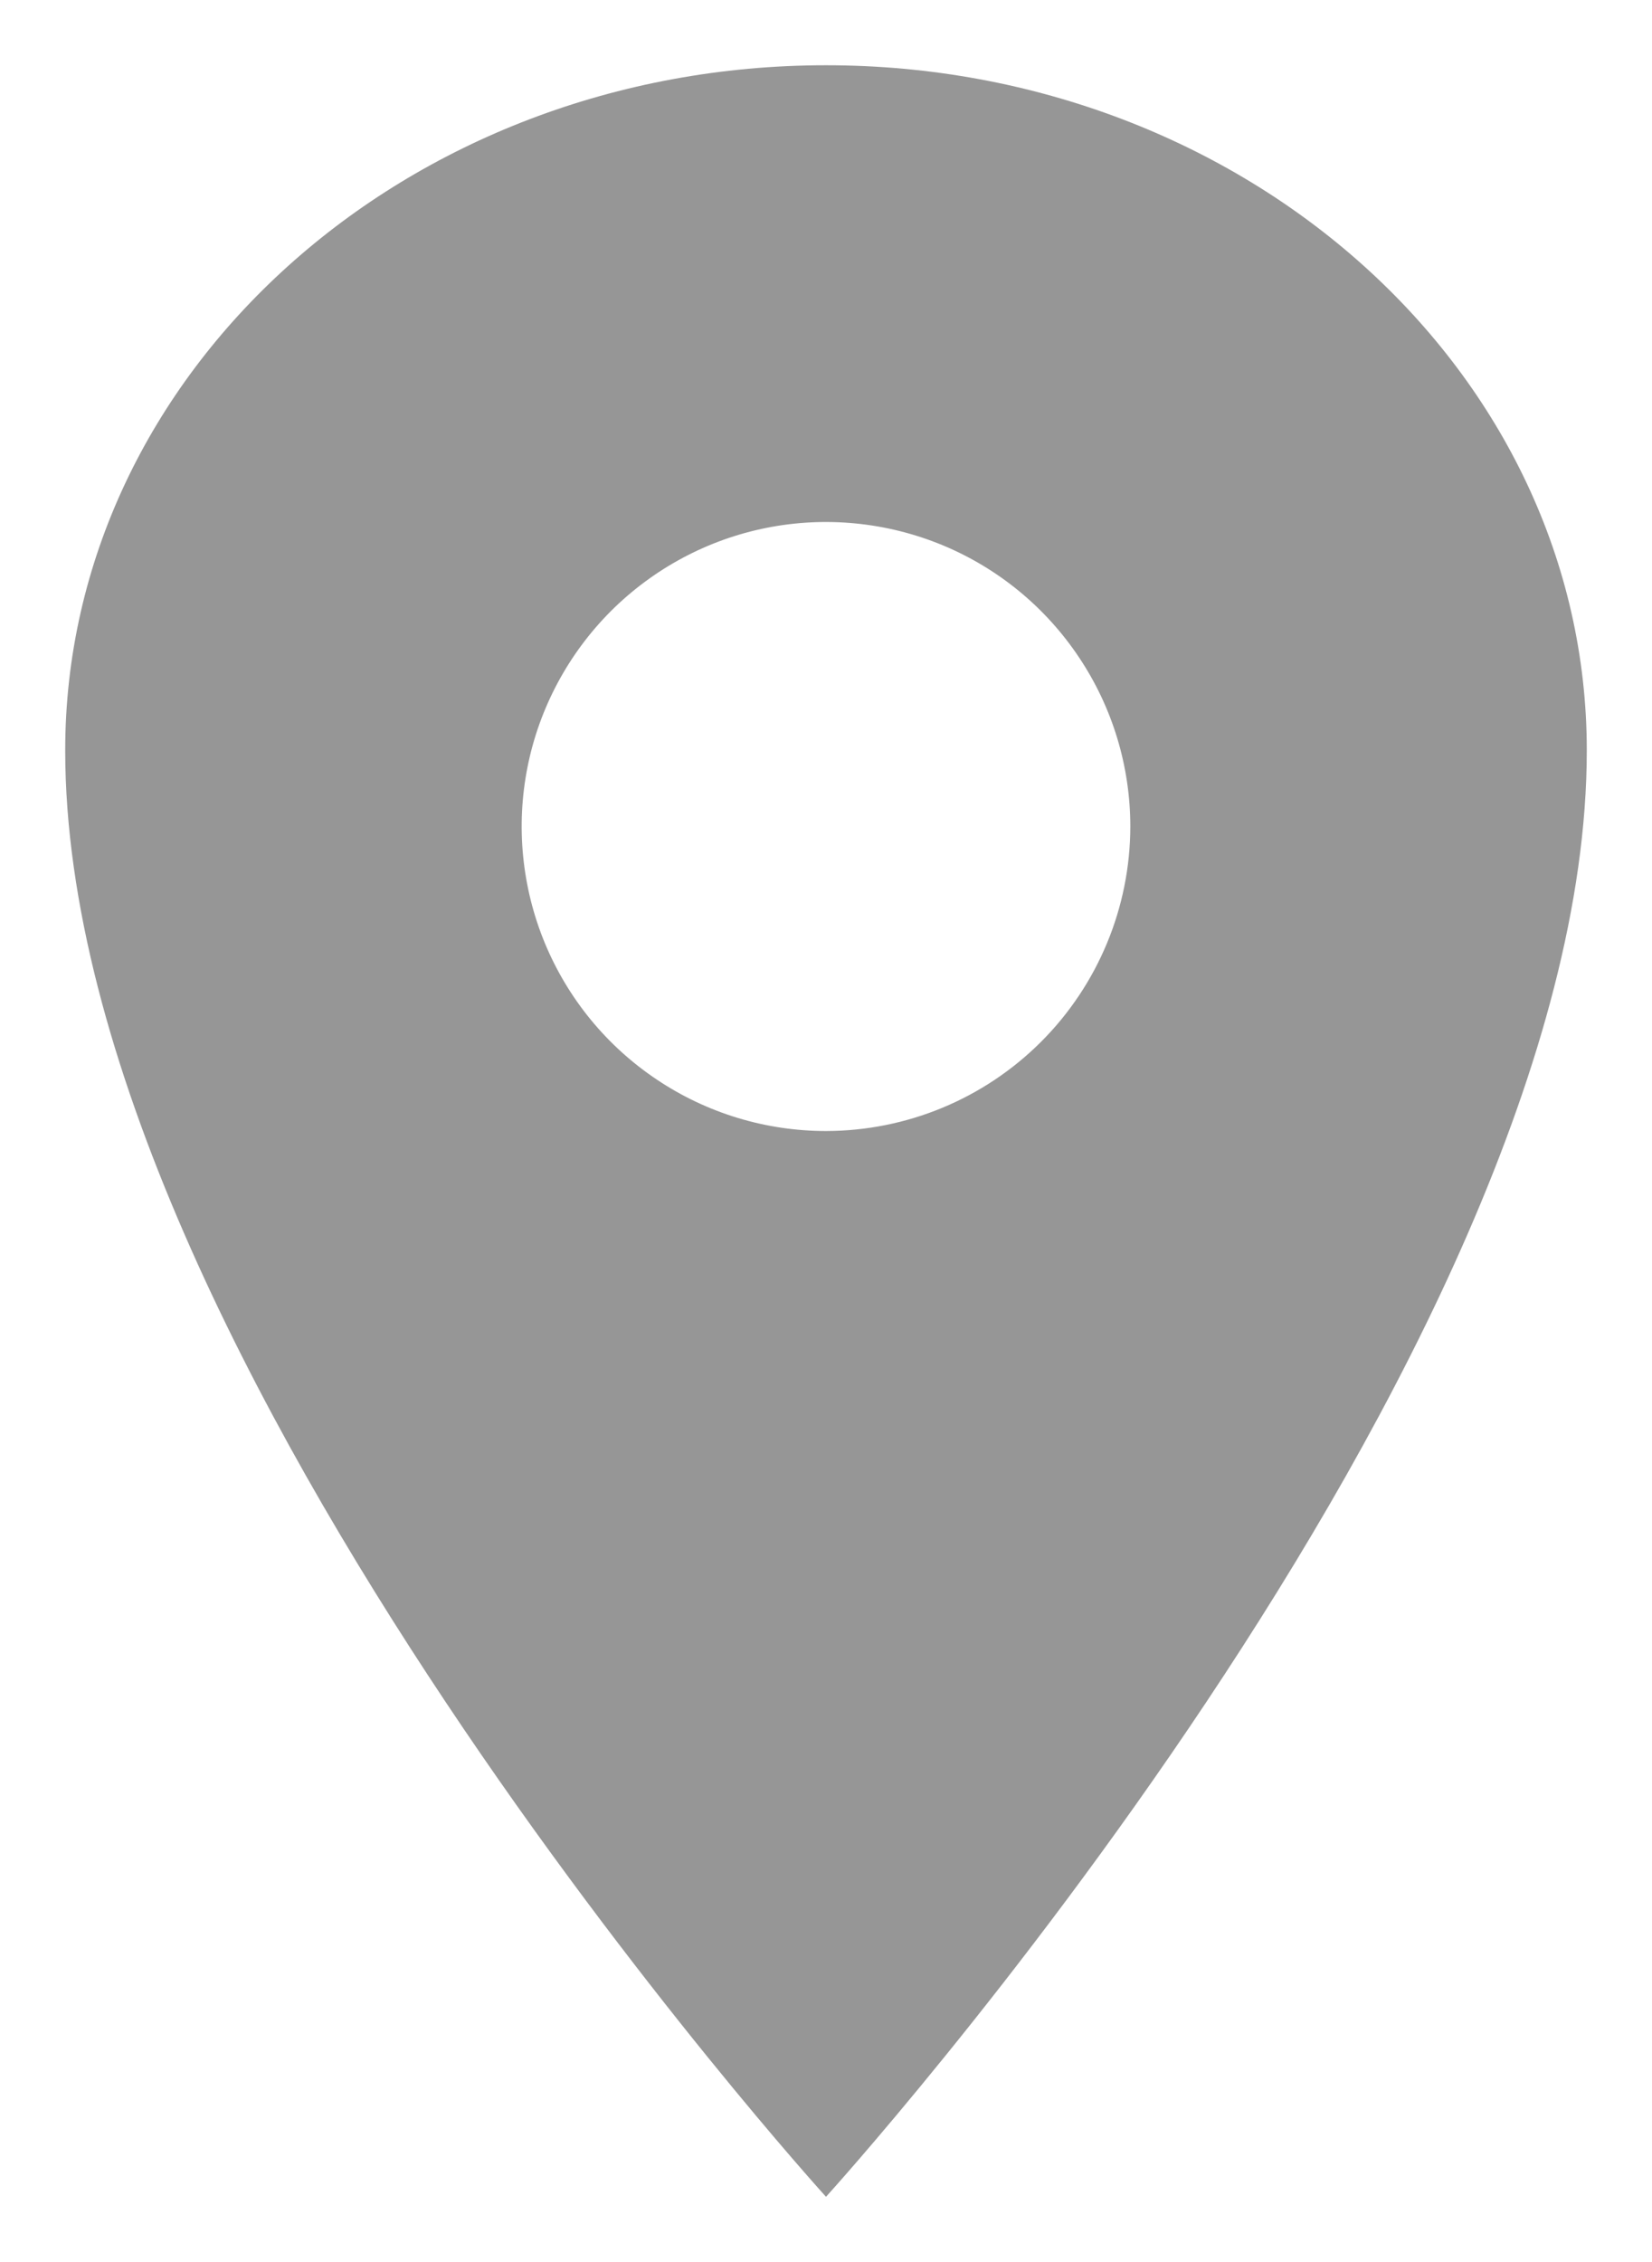 <svg width="19" height="26" viewBox="0 0 19 26" fill="none" xmlns="http://www.w3.org/2000/svg">
<path d="M9.5 0.75C4.669 0.75 0.75 4.278 0.75 8.625C0.75 15.625 9.5 25.25 9.5 25.25C9.5 25.25 18.25 15.625 18.25 8.625C18.25 4.278 14.331 0.75 9.5 0.75ZM9.5 13C8.808 13 8.131 12.795 7.556 12.41C6.98 12.026 6.531 11.479 6.266 10.839C6.002 10.2 5.932 9.496 6.067 8.817C6.202 8.138 6.536 7.515 7.025 7.025C7.515 6.536 8.138 6.202 8.817 6.067C9.496 5.932 10.2 6.002 10.839 6.266C11.479 6.531 12.026 6.98 12.41 7.556C12.795 8.131 13 8.808 13 9.5C12.999 10.428 12.63 11.318 11.974 11.974C11.318 12.63 10.428 12.999 9.5 13Z" fill="#969696"/>
</svg>

